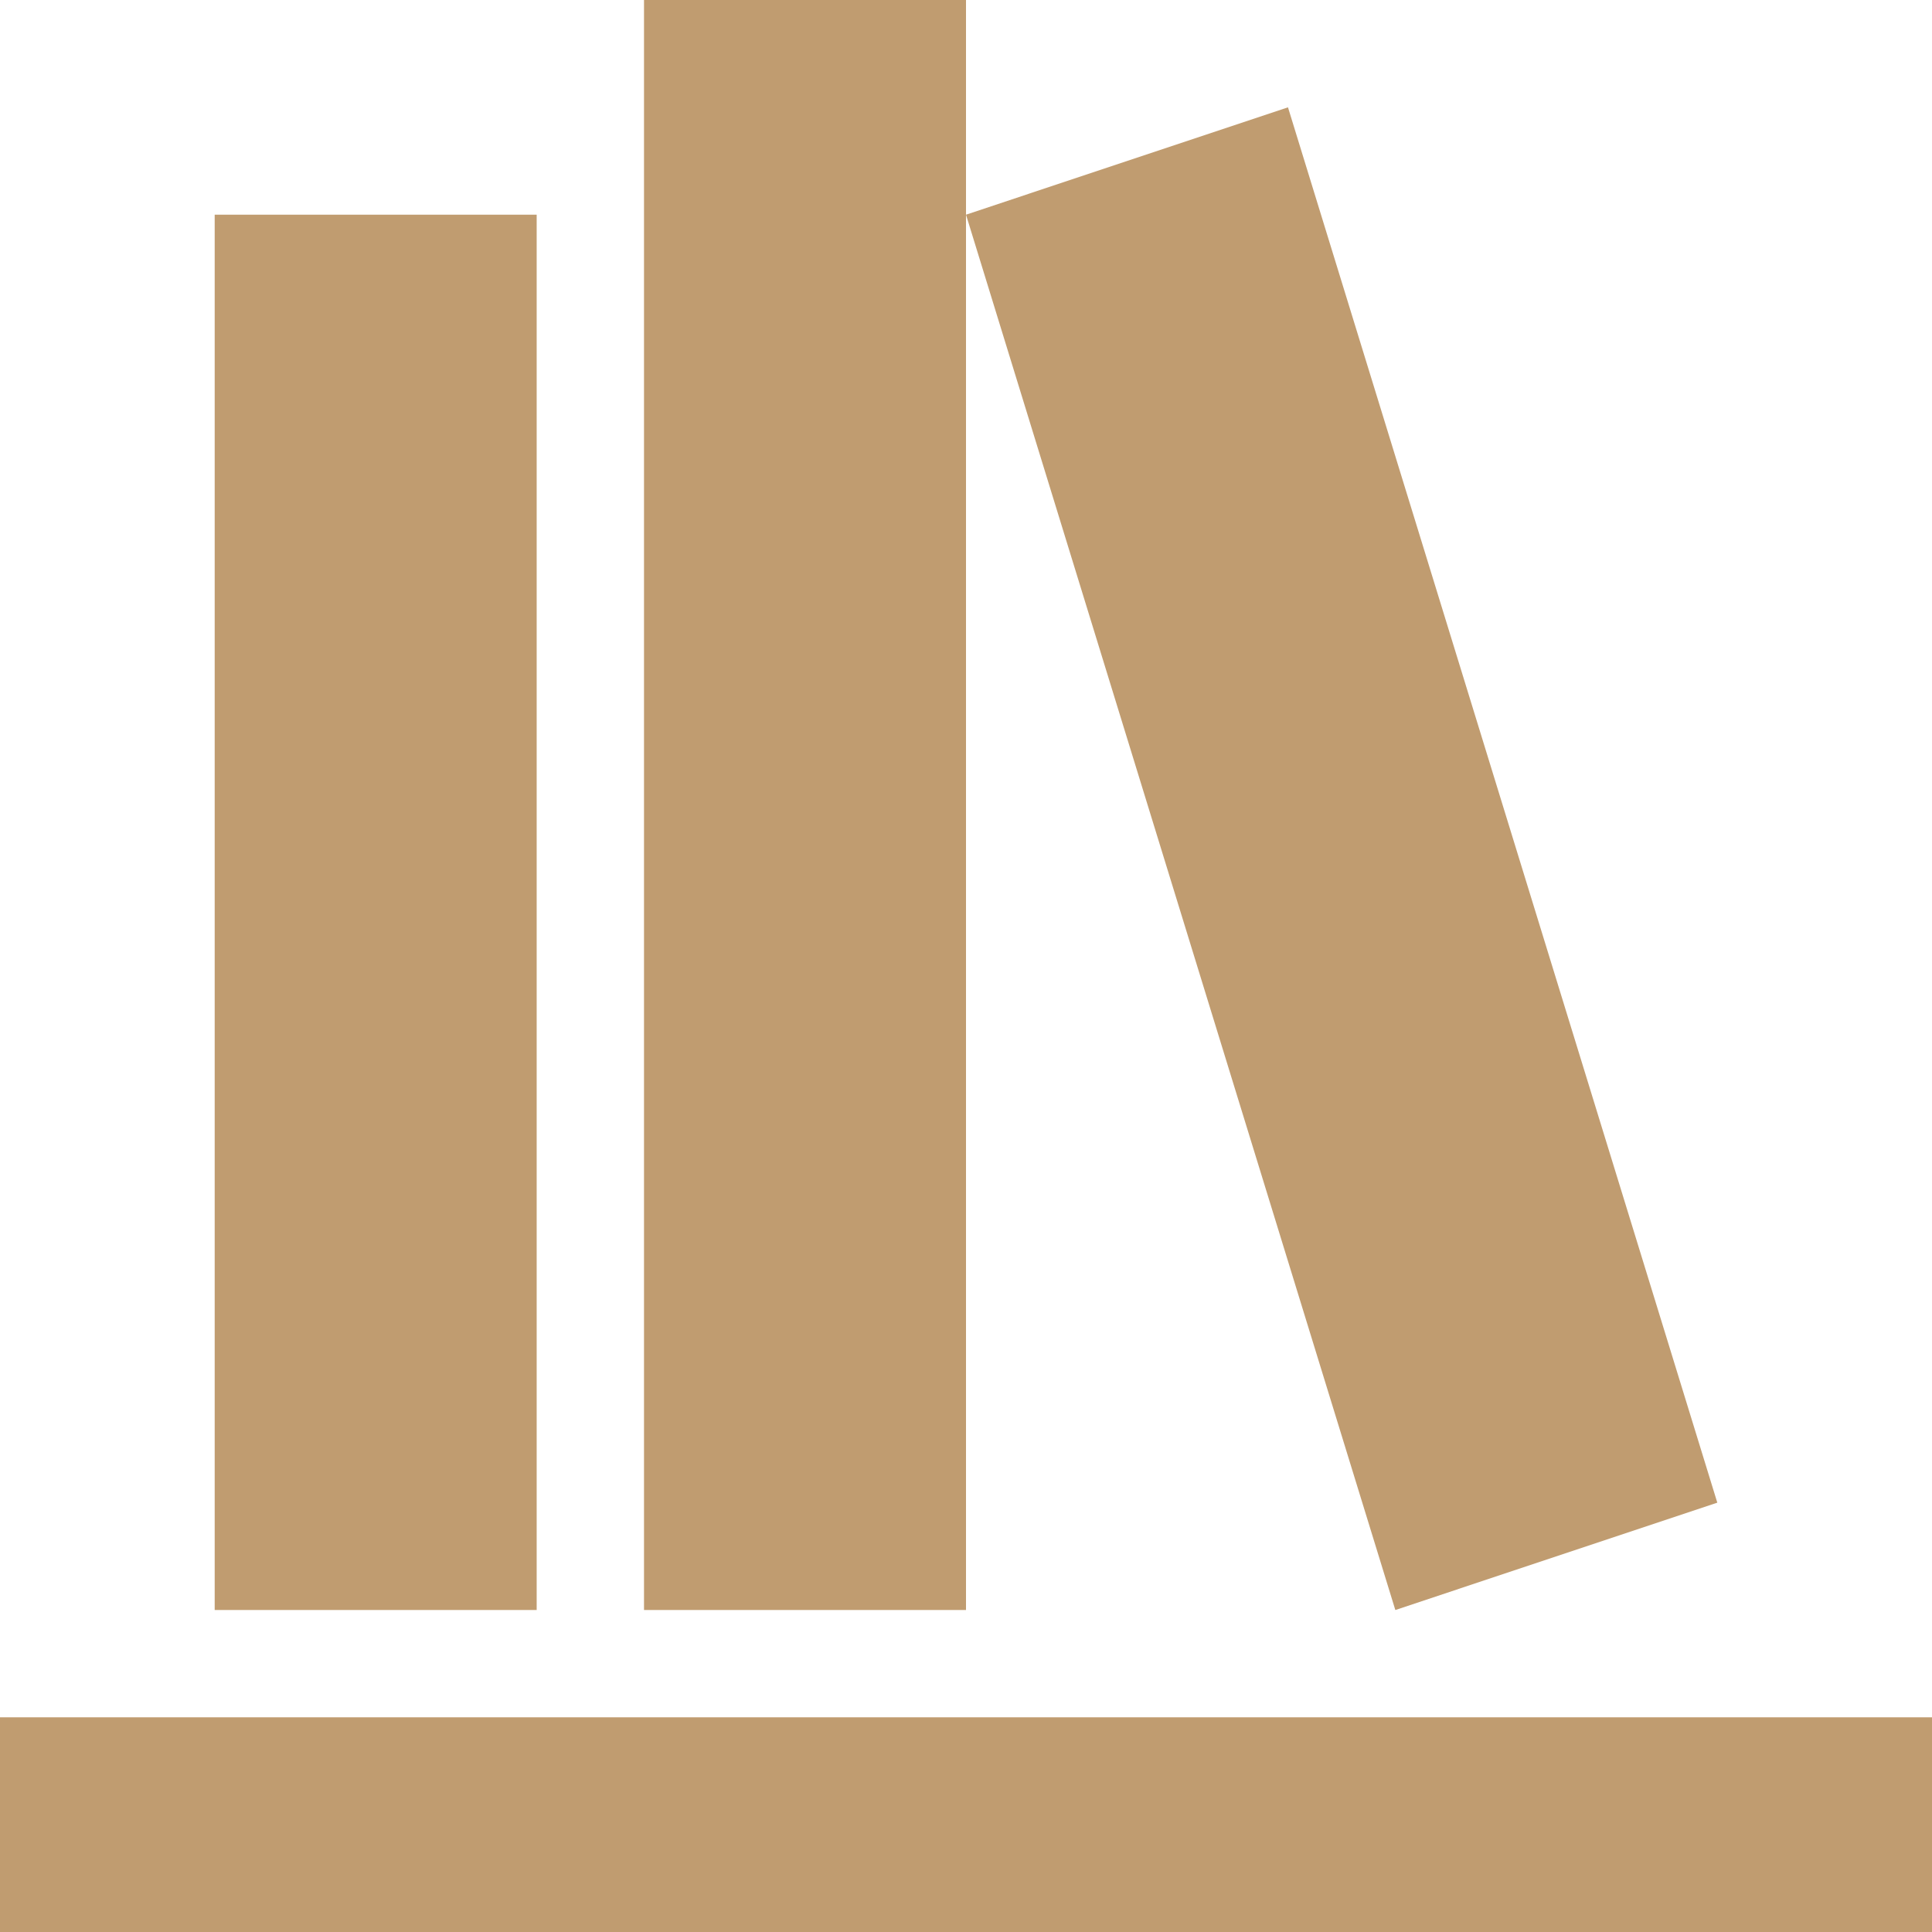 <svg width="41" height="41" viewBox="0 0 41 41" fill="none" xmlns="http://www.w3.org/2000/svg">
<path d="M13.667 0V34.167H20.5V0H13.667ZM20.5 4.556L29.611 34.167L36.444 31.889L27.333 2.278L20.5 4.556ZM4.556 4.556V34.167H11.389V4.556H4.556ZM0 36.444V41H41V36.444H0Z" fill="#C09C70"/>
</svg>
